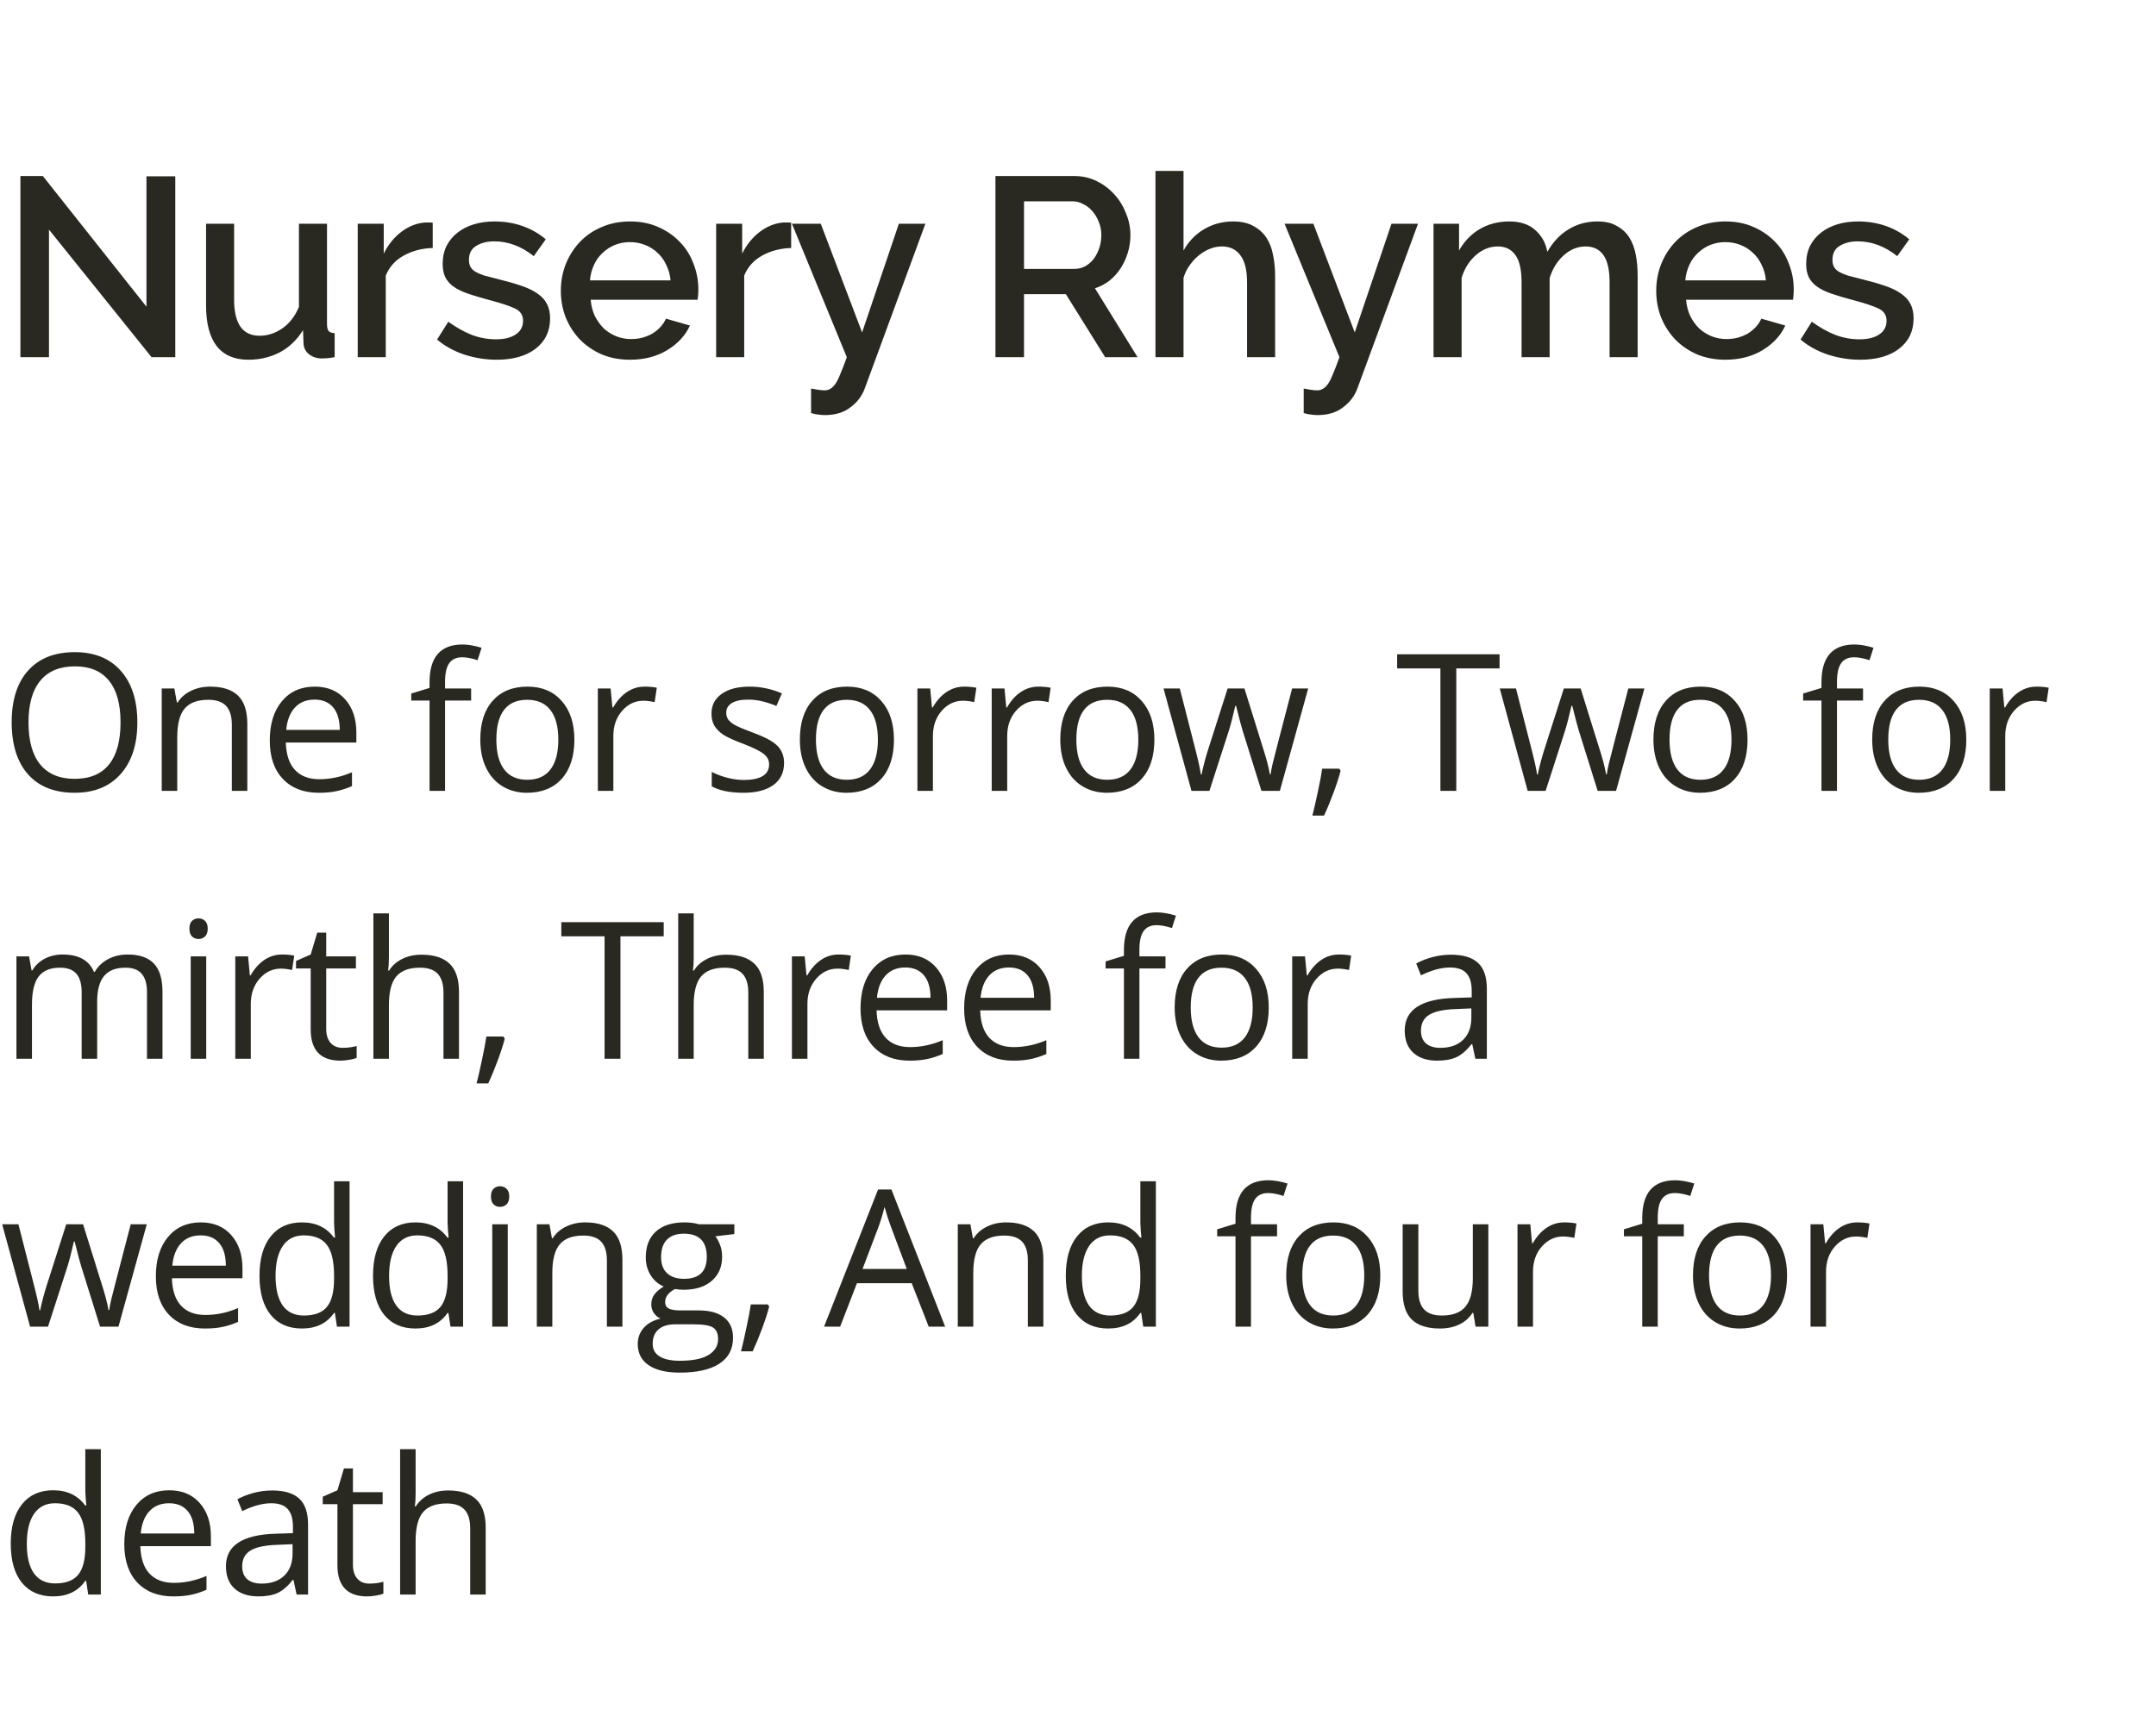 <svg width="169" height="136" viewBox="0 0 169 136" fill="none" xmlns="http://www.w3.org/2000/svg">
<path d="M3.84 18V28H1.6V13.8H3.36L11.48 24.04V13.82H13.74V28H11.88L3.84 18ZM19.472 28.2C18.379 28.2 17.552 27.847 16.992 27.14C16.432 26.42 16.152 25.353 16.152 23.94V17.54H18.352V23.5C18.352 25.38 19.019 26.32 20.352 26.32C20.979 26.32 21.572 26.127 22.132 25.74C22.692 25.353 23.125 24.793 23.432 24.06V17.54H25.632V25.4C25.632 25.653 25.672 25.833 25.752 25.94C25.845 26.047 26.005 26.107 26.232 26.12V28C26.005 28.04 25.819 28.067 25.672 28.08C25.525 28.093 25.385 28.1 25.252 28.1C24.852 28.1 24.512 27.993 24.232 27.78C23.952 27.553 23.805 27.267 23.792 26.92L23.752 25.88C23.285 26.64 22.679 27.22 21.932 27.62C21.185 28.007 20.365 28.2 19.472 28.2ZM33.919 19.44C33.066 19.467 32.306 19.667 31.64 20.04C30.986 20.4 30.52 20.92 30.239 21.6V28H28.04V17.54H30.079V19.88C30.439 19.16 30.906 18.587 31.48 18.16C32.066 17.72 32.693 17.48 33.359 17.44C33.493 17.44 33.599 17.44 33.679 17.44C33.773 17.44 33.853 17.447 33.919 17.46V19.44ZM38.92 28.2C38.08 28.2 37.24 28.067 36.4 27.8C35.573 27.52 34.86 27.127 34.26 26.62L35.14 25.22C35.767 25.673 36.387 26.02 37 26.26C37.613 26.487 38.24 26.6 38.88 26.6C39.533 26.6 40.047 26.473 40.42 26.22C40.807 25.967 41 25.607 41 25.14C41 24.7 40.787 24.38 40.36 24.18C39.933 23.98 39.267 23.76 38.36 23.52C37.707 23.347 37.147 23.18 36.68 23.02C36.213 22.86 35.833 22.673 35.54 22.46C35.247 22.247 35.033 22 34.9 21.72C34.767 21.44 34.7 21.1 34.7 20.7C34.7 20.167 34.8 19.693 35 19.28C35.213 18.867 35.5 18.52 35.86 18.24C36.233 17.947 36.667 17.727 37.16 17.58C37.653 17.433 38.187 17.36 38.76 17.36C39.547 17.36 40.28 17.48 40.96 17.72C41.64 17.96 42.247 18.307 42.78 18.76L41.84 20.08C40.867 19.307 39.833 18.92 38.74 18.92C38.18 18.92 37.707 19.04 37.32 19.28C36.947 19.507 36.76 19.873 36.76 20.38C36.76 20.593 36.8 20.773 36.88 20.92C36.96 21.067 37.087 21.193 37.26 21.3C37.447 21.407 37.68 21.507 37.96 21.6C38.253 21.68 38.613 21.773 39.04 21.88C39.747 22.053 40.353 22.227 40.86 22.4C41.38 22.573 41.807 22.78 42.14 23.02C42.473 23.247 42.72 23.52 42.88 23.84C43.04 24.147 43.12 24.52 43.12 24.96C43.12 25.96 42.74 26.753 41.98 27.34C41.233 27.913 40.213 28.2 38.92 28.2ZM49.382 28.2C48.569 28.2 47.828 28.06 47.162 27.78C46.495 27.487 45.922 27.093 45.442 26.6C44.975 26.107 44.608 25.533 44.342 24.88C44.089 24.227 43.962 23.533 43.962 22.8C43.962 22.067 44.089 21.373 44.342 20.72C44.608 20.053 44.975 19.473 45.442 18.98C45.922 18.473 46.495 18.08 47.162 17.8C47.828 17.507 48.575 17.36 49.402 17.36C50.215 17.36 50.949 17.507 51.602 17.8C52.269 18.093 52.835 18.487 53.302 18.98C53.769 19.46 54.122 20.027 54.362 20.68C54.615 21.32 54.742 21.993 54.742 22.7C54.742 22.86 54.735 23.013 54.722 23.16C54.709 23.293 54.695 23.407 54.682 23.5H46.302C46.342 23.967 46.449 24.387 46.622 24.76C46.809 25.133 47.042 25.46 47.322 25.74C47.615 26.007 47.942 26.213 48.302 26.36C48.675 26.507 49.062 26.58 49.462 26.58C49.755 26.58 50.042 26.547 50.322 26.48C50.615 26.4 50.882 26.293 51.122 26.16C51.362 26.013 51.575 25.84 51.762 25.64C51.949 25.44 52.095 25.22 52.202 24.98L54.082 25.52C53.722 26.307 53.122 26.953 52.282 27.46C51.455 27.953 50.489 28.2 49.382 28.2ZM52.562 21.98C52.522 21.54 52.408 21.133 52.222 20.76C52.048 20.387 51.822 20.073 51.542 19.82C51.262 19.553 50.935 19.347 50.562 19.2C50.188 19.053 49.795 18.98 49.382 18.98C48.968 18.98 48.575 19.053 48.202 19.2C47.842 19.347 47.522 19.553 47.242 19.82C46.962 20.073 46.735 20.387 46.562 20.76C46.389 21.133 46.282 21.54 46.242 21.98H52.562ZM62.016 19.44C61.163 19.467 60.403 19.667 59.736 20.04C59.083 20.4 58.616 20.92 58.336 21.6V28H56.136V17.54H58.176V19.88C58.536 19.16 59.003 18.587 59.576 18.16C60.163 17.72 60.79 17.48 61.456 17.44C61.59 17.44 61.696 17.44 61.776 17.44C61.87 17.44 61.95 17.447 62.016 17.46V19.44ZM63.577 30.46C63.777 30.5 63.97 30.533 64.157 30.56C64.357 30.587 64.517 30.6 64.637 30.6C64.81 30.6 64.957 30.56 65.077 30.48C65.21 30.413 65.344 30.287 65.477 30.1C65.61 29.913 65.743 29.647 65.877 29.3C66.023 28.967 66.19 28.533 66.377 28L62.077 17.54H64.337L67.577 26.06L70.457 17.54H72.537L67.797 30.42C67.584 31.02 67.21 31.52 66.677 31.92C66.157 32.333 65.484 32.54 64.657 32.54C64.497 32.54 64.33 32.527 64.157 32.5C63.983 32.487 63.79 32.447 63.577 32.38V30.46ZM78.029 28V13.8H84.209C84.849 13.8 85.436 13.933 85.969 14.2C86.516 14.467 86.982 14.82 87.369 15.26C87.756 15.687 88.056 16.18 88.269 16.74C88.496 17.287 88.609 17.847 88.609 18.42C88.609 18.9 88.542 19.36 88.409 19.8C88.276 20.24 88.089 20.647 87.849 21.02C87.609 21.393 87.316 21.72 86.969 22C86.622 22.267 86.242 22.467 85.829 22.6L89.169 28H86.629L83.549 23.06H80.269V28H78.029ZM80.269 21.08H84.189C84.509 21.08 84.796 21.013 85.049 20.88C85.316 20.733 85.542 20.54 85.729 20.3C85.916 20.047 86.062 19.76 86.169 19.44C86.276 19.12 86.329 18.78 86.329 18.42C86.329 18.06 86.262 17.72 86.129 17.4C86.009 17.08 85.842 16.8 85.629 16.56C85.429 16.32 85.189 16.133 84.909 16C84.642 15.853 84.362 15.78 84.069 15.78H80.269V21.08ZM99.952 28H97.752V22.14C97.752 21.18 97.578 20.473 97.232 20.02C96.898 19.553 96.412 19.32 95.772 19.32C95.465 19.32 95.158 19.38 94.852 19.5C94.545 19.62 94.252 19.793 93.972 20.02C93.705 20.233 93.465 20.493 93.252 20.8C93.038 21.093 92.878 21.42 92.772 21.78V28H90.572V13.4H92.772V19.64C93.172 18.92 93.712 18.36 94.392 17.96C95.085 17.56 95.838 17.36 96.652 17.36C97.305 17.36 97.838 17.48 98.252 17.72C98.678 17.947 99.018 18.253 99.272 18.64C99.525 19.027 99.698 19.48 99.792 20C99.898 20.507 99.952 21.047 99.952 21.62V28ZM102.192 30.46C102.392 30.5 102.585 30.533 102.772 30.56C102.972 30.587 103.132 30.6 103.252 30.6C103.425 30.6 103.572 30.56 103.692 30.48C103.825 30.413 103.958 30.287 104.092 30.1C104.225 29.913 104.358 29.647 104.492 29.3C104.638 28.967 104.805 28.533 104.992 28L100.692 17.54H102.952L106.192 26.06L109.072 17.54H111.152L106.412 30.42C106.198 31.02 105.825 31.52 105.292 31.92C104.772 32.333 104.098 32.54 103.272 32.54C103.112 32.54 102.945 32.527 102.772 32.5C102.598 32.487 102.405 32.447 102.192 32.38V30.46ZM128.369 28H126.169V22.14C126.169 21.167 126.009 20.453 125.689 20C125.369 19.547 124.903 19.32 124.289 19.32C123.663 19.32 123.089 19.553 122.569 20.02C122.063 20.473 121.696 21.067 121.469 21.8V28H119.269V22.14C119.269 21.153 119.109 20.44 118.789 20C118.469 19.547 118.009 19.32 117.409 19.32C116.783 19.32 116.209 19.547 115.689 20C115.169 20.453 114.796 21.047 114.569 21.78V28H112.369V17.54H114.369V19.64C114.783 18.907 115.323 18.347 115.989 17.96C116.669 17.56 117.443 17.36 118.309 17.36C119.176 17.36 119.856 17.587 120.349 18.04C120.856 18.493 121.169 19.06 121.289 19.74C121.729 18.967 122.283 18.38 122.949 17.98C123.616 17.567 124.376 17.36 125.229 17.36C125.843 17.36 126.349 17.48 126.749 17.72C127.163 17.947 127.489 18.253 127.729 18.64C127.969 19.027 128.136 19.48 128.229 20C128.323 20.507 128.369 21.047 128.369 21.62V28ZM135.244 28.2C134.431 28.2 133.691 28.06 133.024 27.78C132.358 27.487 131.784 27.093 131.304 26.6C130.838 26.107 130.471 25.533 130.204 24.88C129.951 24.227 129.824 23.533 129.824 22.8C129.824 22.067 129.951 21.373 130.204 20.72C130.471 20.053 130.838 19.473 131.304 18.98C131.784 18.473 132.358 18.08 133.024 17.8C133.691 17.507 134.438 17.36 135.264 17.36C136.078 17.36 136.811 17.507 137.464 17.8C138.131 18.093 138.698 18.487 139.164 18.98C139.631 19.46 139.984 20.027 140.224 20.68C140.478 21.32 140.604 21.993 140.604 22.7C140.604 22.86 140.598 23.013 140.584 23.16C140.571 23.293 140.558 23.407 140.544 23.5H132.164C132.204 23.967 132.311 24.387 132.484 24.76C132.671 25.133 132.904 25.46 133.184 25.74C133.478 26.007 133.804 26.213 134.164 26.36C134.538 26.507 134.924 26.58 135.324 26.58C135.618 26.58 135.904 26.547 136.184 26.48C136.478 26.4 136.744 26.293 136.984 26.16C137.224 26.013 137.438 25.84 137.624 25.64C137.811 25.44 137.958 25.22 138.064 24.98L139.944 25.52C139.584 26.307 138.984 26.953 138.144 27.46C137.318 27.953 136.351 28.2 135.244 28.2ZM138.424 21.98C138.384 21.54 138.271 21.133 138.084 20.76C137.911 20.387 137.684 20.073 137.404 19.82C137.124 19.553 136.798 19.347 136.424 19.2C136.051 19.053 135.658 18.98 135.244 18.98C134.831 18.98 134.438 19.053 134.064 19.2C133.704 19.347 133.384 19.553 133.104 19.82C132.824 20.073 132.598 20.387 132.424 20.76C132.251 21.133 132.144 21.54 132.104 21.98H138.424ZM145.799 28.2C144.959 28.2 144.119 28.067 143.279 27.8C142.452 27.52 141.739 27.127 141.139 26.62L142.019 25.22C142.646 25.673 143.266 26.02 143.879 26.26C144.492 26.487 145.119 26.6 145.759 26.6C146.412 26.6 146.926 26.473 147.299 26.22C147.686 25.967 147.879 25.607 147.879 25.14C147.879 24.7 147.666 24.38 147.239 24.18C146.812 23.98 146.146 23.76 145.239 23.52C144.586 23.347 144.026 23.18 143.559 23.02C143.092 22.86 142.712 22.673 142.419 22.46C142.126 22.247 141.912 22 141.779 21.72C141.646 21.44 141.579 21.1 141.579 20.7C141.579 20.167 141.679 19.693 141.879 19.28C142.092 18.867 142.379 18.52 142.739 18.24C143.112 17.947 143.546 17.727 144.039 17.58C144.532 17.433 145.066 17.36 145.639 17.36C146.426 17.36 147.159 17.48 147.839 17.72C148.519 17.96 149.126 18.307 149.659 18.76L148.719 20.08C147.746 19.307 146.712 18.92 145.619 18.92C145.059 18.92 144.586 19.04 144.199 19.28C143.826 19.507 143.639 19.873 143.639 20.38C143.639 20.593 143.679 20.773 143.759 20.92C143.839 21.067 143.966 21.193 144.139 21.3C144.326 21.407 144.559 21.507 144.839 21.6C145.132 21.68 145.492 21.773 145.919 21.88C146.626 22.053 147.232 22.227 147.739 22.4C148.259 22.573 148.686 22.78 149.019 23.02C149.352 23.247 149.599 23.52 149.759 23.84C149.919 24.147 149.999 24.52 149.999 24.96C149.999 25.96 149.619 26.753 148.859 27.34C148.112 27.913 147.092 28.2 145.799 28.2Z" fill="#2A2921"/>
<path d="M10.767 56.631C10.767 58.345 10.332 59.693 9.463 60.674C8.599 61.656 7.395 62.147 5.852 62.147C4.275 62.147 3.057 61.666 2.197 60.704C1.343 59.737 0.916 58.374 0.916 56.617C0.916 54.873 1.345 53.523 2.205 52.566C3.064 51.605 4.285 51.123 5.867 51.123C7.405 51.123 8.606 51.612 9.47 52.588C10.335 53.565 10.767 54.913 10.767 56.631ZM2.234 56.631C2.234 58.081 2.542 59.183 3.157 59.935C3.777 60.682 4.675 61.055 5.852 61.055C7.039 61.055 7.935 60.682 8.54 59.935C9.146 59.188 9.448 58.086 9.448 56.631C9.448 55.191 9.146 54.1 8.54 53.357C7.939 52.61 7.048 52.237 5.867 52.237C4.68 52.237 3.777 52.613 3.157 53.365C2.542 54.112 2.234 55.201 2.234 56.631ZM18.172 62V56.807C18.172 56.153 18.023 55.665 17.725 55.342C17.427 55.02 16.961 54.859 16.326 54.859C15.486 54.859 14.871 55.086 14.48 55.54C14.09 55.994 13.894 56.744 13.894 57.789V62H12.678V53.973H13.667L13.865 55.071H13.924C14.173 54.676 14.522 54.371 14.971 54.156C15.42 53.936 15.921 53.826 16.473 53.826C17.439 53.826 18.167 54.06 18.655 54.529C19.143 54.993 19.387 55.738 19.387 56.763V62H18.172ZM24.983 62.147C23.797 62.147 22.86 61.785 22.171 61.062C21.487 60.34 21.146 59.336 21.146 58.052C21.146 56.758 21.463 55.73 22.098 54.969C22.737 54.207 23.594 53.826 24.669 53.826C25.674 53.826 26.47 54.158 27.056 54.822C27.642 55.481 27.935 56.353 27.935 57.437V58.206H22.405C22.43 59.148 22.667 59.864 23.116 60.352C23.57 60.84 24.207 61.084 25.027 61.084C25.892 61.084 26.746 60.904 27.591 60.542V61.627C27.161 61.812 26.753 61.944 26.368 62.022C25.987 62.105 25.526 62.147 24.983 62.147ZM24.654 54.844C24.009 54.844 23.494 55.054 23.108 55.474C22.728 55.894 22.503 56.475 22.435 57.217H26.631C26.631 56.451 26.46 55.865 26.119 55.459C25.777 55.049 25.289 54.844 24.654 54.844ZM36.93 54.917H34.886V62H33.671V54.917H32.235V54.368L33.671 53.929V53.482C33.671 51.509 34.532 50.523 36.256 50.523C36.681 50.523 37.179 50.608 37.75 50.779L37.435 51.753C36.967 51.602 36.566 51.526 36.234 51.526C35.775 51.526 35.436 51.68 35.216 51.988C34.996 52.291 34.886 52.779 34.886 53.453V53.973H36.93V54.917ZM45.023 57.979C45.023 59.288 44.694 60.31 44.035 61.048C43.376 61.78 42.465 62.147 41.303 62.147C40.585 62.147 39.948 61.978 39.391 61.641C38.834 61.304 38.405 60.821 38.102 60.191C37.799 59.561 37.648 58.824 37.648 57.979C37.648 56.67 37.975 55.652 38.629 54.925C39.284 54.192 40.192 53.826 41.354 53.826C42.477 53.826 43.368 54.2 44.027 54.947C44.691 55.694 45.023 56.705 45.023 57.979ZM38.908 57.979C38.908 59.004 39.113 59.786 39.523 60.323C39.933 60.86 40.536 61.128 41.332 61.128C42.128 61.128 42.731 60.862 43.141 60.33C43.556 59.793 43.764 59.009 43.764 57.979C43.764 56.959 43.556 56.185 43.141 55.657C42.731 55.125 42.123 54.859 41.317 54.859C40.522 54.859 39.921 55.12 39.516 55.643C39.11 56.165 38.908 56.944 38.908 57.979ZM50.524 53.826C50.881 53.826 51.2 53.855 51.484 53.914L51.315 55.042C50.983 54.969 50.69 54.932 50.436 54.932C49.787 54.932 49.23 55.196 48.766 55.723C48.307 56.251 48.078 56.907 48.078 57.693V62H46.862V53.973H47.865L48.005 55.459H48.063C48.361 54.937 48.72 54.534 49.14 54.251C49.56 53.968 50.021 53.826 50.524 53.826ZM61.46 59.81C61.46 60.557 61.181 61.133 60.625 61.539C60.068 61.944 59.287 62.147 58.281 62.147C57.217 62.147 56.387 61.978 55.791 61.641V60.513C56.177 60.709 56.589 60.862 57.029 60.975C57.473 61.087 57.9 61.143 58.31 61.143C58.945 61.143 59.434 61.043 59.775 60.843C60.117 60.638 60.288 60.328 60.288 59.913C60.288 59.6 60.151 59.334 59.878 59.114C59.609 58.89 59.082 58.626 58.296 58.323C57.549 58.045 57.017 57.803 56.699 57.598C56.387 57.388 56.152 57.151 55.996 56.888C55.845 56.624 55.769 56.309 55.769 55.943C55.769 55.289 56.035 54.773 56.567 54.398C57.099 54.017 57.83 53.826 58.757 53.826C59.621 53.826 60.466 54.002 61.291 54.353L60.859 55.342C60.054 55.01 59.324 54.844 58.669 54.844C58.093 54.844 57.659 54.935 57.366 55.115C57.073 55.296 56.926 55.545 56.926 55.862C56.926 56.077 56.98 56.26 57.087 56.412C57.2 56.563 57.378 56.707 57.622 56.844C57.866 56.98 58.335 57.178 59.028 57.437C59.98 57.784 60.623 58.133 60.955 58.484C61.291 58.836 61.46 59.278 61.46 59.81ZM70.073 57.979C70.073 59.288 69.744 60.31 69.085 61.048C68.425 61.78 67.515 62.147 66.353 62.147C65.635 62.147 64.998 61.978 64.441 61.641C63.885 61.304 63.455 60.821 63.152 60.191C62.849 59.561 62.698 58.824 62.698 57.979C62.698 56.67 63.025 55.652 63.679 54.925C64.334 54.192 65.242 53.826 66.404 53.826C67.527 53.826 68.418 54.2 69.077 54.947C69.741 55.694 70.073 56.705 70.073 57.979ZM63.958 57.979C63.958 59.004 64.163 59.786 64.573 60.323C64.983 60.86 65.586 61.128 66.382 61.128C67.178 61.128 67.781 60.862 68.191 60.33C68.606 59.793 68.814 59.009 68.814 57.979C68.814 56.959 68.606 56.185 68.191 55.657C67.781 55.125 67.173 54.859 66.367 54.859C65.572 54.859 64.971 55.12 64.566 55.643C64.16 56.165 63.958 56.944 63.958 57.979ZM75.574 53.826C75.931 53.826 76.251 53.855 76.534 53.914L76.365 55.042C76.033 54.969 75.74 54.932 75.486 54.932C74.837 54.932 74.28 55.196 73.816 55.723C73.357 56.251 73.128 56.907 73.128 57.693V62H71.912V53.973H72.915L73.055 55.459H73.113C73.411 54.937 73.77 54.534 74.19 54.251C74.61 53.968 75.071 53.826 75.574 53.826ZM81.397 53.826C81.754 53.826 82.073 53.855 82.357 53.914L82.188 55.042C81.856 54.969 81.563 54.932 81.309 54.932C80.66 54.932 80.103 55.196 79.639 55.723C79.18 56.251 78.951 56.907 78.951 57.693V62H77.735V53.973H78.739L78.878 55.459H78.936C79.234 54.937 79.593 54.534 80.013 54.251C80.433 53.968 80.894 53.826 81.397 53.826ZM90.487 57.979C90.487 59.288 90.157 60.31 89.498 61.048C88.839 61.78 87.928 62.147 86.766 62.147C86.048 62.147 85.411 61.978 84.855 61.641C84.298 61.304 83.868 60.821 83.566 60.191C83.263 59.561 83.111 58.824 83.111 57.979C83.111 56.67 83.439 55.652 84.093 54.925C84.747 54.192 85.655 53.826 86.817 53.826C87.941 53.826 88.832 54.2 89.491 54.947C90.155 55.694 90.487 56.705 90.487 57.979ZM84.371 57.979C84.371 59.004 84.576 59.786 84.986 60.323C85.397 60.86 86 61.128 86.796 61.128C87.591 61.128 88.194 60.862 88.605 60.33C89.02 59.793 89.227 59.009 89.227 57.979C89.227 56.959 89.02 56.185 88.605 55.657C88.194 55.125 87.587 54.859 86.781 54.859C85.985 54.859 85.384 55.12 84.979 55.643C84.574 56.165 84.371 56.944 84.371 57.979ZM98.881 62L97.409 57.291C97.316 57.002 97.142 56.348 96.889 55.328H96.83C96.635 56.182 96.464 56.841 96.317 57.305L94.801 62H93.395L91.205 53.973H92.479C92.997 55.989 93.39 57.525 93.659 58.58C93.932 59.634 94.088 60.345 94.127 60.711H94.186C94.24 60.433 94.325 60.074 94.442 59.634C94.564 59.19 94.669 58.838 94.757 58.58L96.229 53.973H97.548L98.983 58.58C99.257 59.419 99.442 60.125 99.54 60.696H99.599C99.618 60.52 99.669 60.249 99.752 59.883C99.84 59.517 100.35 57.547 101.283 53.973H102.543L100.324 62H98.881ZM104.975 60.257L105.085 60.425C104.958 60.914 104.775 61.48 104.535 62.124C104.296 62.774 104.047 63.377 103.788 63.934H102.873C103.005 63.426 103.149 62.798 103.305 62.051C103.466 61.304 103.578 60.706 103.642 60.257H104.975ZM114.153 62H112.908V52.398H109.516V51.292H117.544V52.398H114.153V62ZM125.234 62L123.762 57.291C123.67 57.002 123.496 56.348 123.242 55.328H123.184C122.988 56.182 122.817 56.841 122.671 57.305L121.155 62H119.749L117.559 53.973H118.833C119.351 55.989 119.744 57.525 120.012 58.58C120.286 59.634 120.442 60.345 120.481 60.711H120.54C120.593 60.433 120.679 60.074 120.796 59.634C120.918 59.19 121.023 58.838 121.111 58.58L122.583 53.973H123.901L125.337 58.58C125.61 59.419 125.796 60.125 125.894 60.696H125.952C125.972 60.52 126.023 60.249 126.106 59.883C126.194 59.517 126.704 57.547 127.637 53.973H128.897L126.677 62H125.234ZM136.983 57.979C136.983 59.288 136.653 60.31 135.994 61.048C135.335 61.78 134.424 62.147 133.262 62.147C132.544 62.147 131.907 61.978 131.35 61.641C130.794 61.304 130.364 60.821 130.061 60.191C129.759 59.561 129.607 58.824 129.607 57.979C129.607 56.67 129.934 55.652 130.589 54.925C131.243 54.192 132.151 53.826 133.313 53.826C134.436 53.826 135.328 54.2 135.987 54.947C136.651 55.694 136.983 56.705 136.983 57.979ZM130.867 57.979C130.867 59.004 131.072 59.786 131.482 60.323C131.892 60.86 132.496 61.128 133.291 61.128C134.087 61.128 134.69 60.862 135.1 60.33C135.516 59.793 135.723 59.009 135.723 57.979C135.723 56.959 135.516 56.185 135.1 55.657C134.69 55.125 134.082 54.859 133.277 54.859C132.481 54.859 131.88 55.12 131.475 55.643C131.07 56.165 130.867 56.944 130.867 57.979ZM146.036 54.917H143.993V62H142.777V54.917H141.341V54.368L142.777 53.929V53.482C142.777 51.509 143.639 50.523 145.362 50.523C145.787 50.523 146.285 50.608 146.856 50.779L146.542 51.753C146.073 51.602 145.672 51.526 145.34 51.526C144.881 51.526 144.542 51.68 144.322 51.988C144.103 52.291 143.993 52.779 143.993 53.453V53.973H146.036V54.917ZM154.13 57.979C154.13 59.288 153.8 60.31 153.141 61.048C152.482 61.78 151.571 62.147 150.409 62.147C149.691 62.147 149.054 61.978 148.497 61.641C147.941 61.304 147.511 60.821 147.208 60.191C146.906 59.561 146.754 58.824 146.754 57.979C146.754 56.67 147.081 55.652 147.736 54.925C148.39 54.192 149.298 53.826 150.46 53.826C151.583 53.826 152.474 54.2 153.134 54.947C153.798 55.694 154.13 56.705 154.13 57.979ZM148.014 57.979C148.014 59.004 148.219 59.786 148.629 60.323C149.039 60.86 149.642 61.128 150.438 61.128C151.234 61.128 151.837 60.862 152.247 60.33C152.662 59.793 152.87 59.009 152.87 57.979C152.87 56.959 152.662 56.185 152.247 55.657C151.837 55.125 151.229 54.859 150.424 54.859C149.628 54.859 149.027 55.12 148.622 55.643C148.217 56.165 148.014 56.944 148.014 57.979ZM159.63 53.826C159.987 53.826 160.307 53.855 160.59 53.914L160.421 55.042C160.089 54.969 159.796 54.932 159.543 54.932C158.893 54.932 158.337 55.196 157.873 55.723C157.414 56.251 157.184 56.907 157.184 57.693V62H155.968V53.973H156.972L157.111 55.459H157.17C157.467 54.937 157.826 54.534 158.246 54.251C158.666 53.968 159.128 53.826 159.63 53.826ZM11.521 83V77.778C11.521 77.138 11.384 76.66 11.111 76.342C10.837 76.02 10.413 75.859 9.836 75.859C9.08 75.859 8.521 76.076 8.159 76.511C7.798 76.945 7.617 77.614 7.617 78.518V83H6.401V77.778C6.401 77.138 6.265 76.66 5.991 76.342C5.718 76.02 5.291 75.859 4.709 75.859C3.948 75.859 3.389 76.088 3.032 76.547C2.681 77.001 2.505 77.749 2.505 78.789V83H1.289V74.973H2.278L2.476 76.071H2.534C2.764 75.681 3.086 75.376 3.501 75.156C3.921 74.936 4.39 74.826 4.907 74.826C6.162 74.826 6.982 75.28 7.368 76.189H7.427C7.666 75.769 8.013 75.436 8.467 75.192C8.921 74.948 9.438 74.826 10.02 74.826C10.928 74.826 11.606 75.061 12.056 75.529C12.51 75.993 12.737 76.738 12.737 77.763V83H11.521ZM16.165 83H14.949V74.973H16.165V83ZM14.847 72.797C14.847 72.519 14.915 72.316 15.052 72.189C15.188 72.058 15.359 71.992 15.564 71.992C15.76 71.992 15.928 72.058 16.07 72.189C16.211 72.321 16.282 72.524 16.282 72.797C16.282 73.071 16.211 73.276 16.07 73.413C15.928 73.544 15.76 73.61 15.564 73.61C15.359 73.61 15.188 73.544 15.052 73.413C14.915 73.276 14.847 73.071 14.847 72.797ZM22.105 74.826C22.462 74.826 22.781 74.856 23.065 74.914L22.896 76.042C22.564 75.969 22.271 75.932 22.017 75.932C21.368 75.932 20.811 76.196 20.347 76.723C19.888 77.251 19.659 77.907 19.659 78.693V83H18.443V74.973H19.446L19.585 76.46H19.644C19.942 75.937 20.301 75.534 20.721 75.251C21.141 74.968 21.602 74.826 22.105 74.826ZM26.859 82.143C27.074 82.143 27.281 82.128 27.481 82.099C27.681 82.065 27.84 82.031 27.957 81.997V82.927C27.826 82.99 27.63 83.041 27.372 83.081C27.118 83.124 26.888 83.147 26.683 83.147C25.13 83.147 24.354 82.329 24.354 80.693V75.918H23.204V75.332L24.354 74.826L24.867 73.112H25.57V74.973H27.899V75.918H25.57V80.642C25.57 81.125 25.684 81.496 25.914 81.755C26.143 82.014 26.458 82.143 26.859 82.143ZM34.762 83V77.807C34.762 77.153 34.613 76.665 34.315 76.342C34.017 76.02 33.551 75.859 32.916 75.859C32.072 75.859 31.454 76.088 31.063 76.547C30.677 77.006 30.485 77.758 30.485 78.803V83H29.269V71.603H30.485V75.053C30.485 75.468 30.465 75.812 30.426 76.086H30.499C30.738 75.7 31.078 75.397 31.517 75.178C31.962 74.953 32.467 74.841 33.033 74.841C34.015 74.841 34.75 75.075 35.238 75.544C35.731 76.008 35.978 76.748 35.978 77.763V83H34.762ZM39.457 81.257L39.567 81.425C39.44 81.914 39.257 82.48 39.018 83.124C38.778 83.774 38.529 84.377 38.27 84.934H37.355C37.487 84.426 37.631 83.798 37.787 83.051C37.948 82.304 38.06 81.706 38.124 81.257H39.457ZM48.635 83H47.39V73.398H43.999V72.292H52.026V73.398H48.635V83ZM58.655 83V77.807C58.655 77.153 58.506 76.665 58.208 76.342C57.91 76.02 57.444 75.859 56.809 75.859C55.964 75.859 55.347 76.088 54.956 76.547C54.57 77.006 54.377 77.758 54.377 78.803V83H53.161V71.603H54.377V75.053C54.377 75.468 54.358 75.812 54.319 76.086H54.392C54.631 75.7 54.971 75.397 55.41 75.178C55.854 74.953 56.36 74.841 56.926 74.841C57.908 74.841 58.642 75.075 59.131 75.544C59.624 76.008 59.87 76.748 59.87 77.763V83H58.655ZM65.737 74.826C66.094 74.826 66.414 74.856 66.697 74.914L66.528 76.042C66.197 75.969 65.903 75.932 65.65 75.932C65 75.932 64.444 76.196 63.98 76.723C63.521 77.251 63.291 77.907 63.291 78.693V83H62.075V74.973H63.079L63.218 76.46H63.277C63.574 75.937 63.933 75.534 64.353 75.251C64.773 74.968 65.235 74.826 65.737 74.826ZM71.29 83.147C70.103 83.147 69.165 82.785 68.477 82.062C67.793 81.34 67.452 80.336 67.452 79.052C67.452 77.758 67.769 76.731 68.404 75.969C69.043 75.207 69.9 74.826 70.975 74.826C71.981 74.826 72.776 75.158 73.362 75.822C73.948 76.481 74.241 77.353 74.241 78.437V79.206H68.711C68.736 80.148 68.973 80.864 69.422 81.352C69.876 81.84 70.513 82.085 71.334 82.085C72.198 82.085 73.052 81.904 73.897 81.543V82.626C73.467 82.812 73.06 82.944 72.674 83.022C72.293 83.105 71.832 83.147 71.29 83.147ZM70.96 75.844C70.315 75.844 69.8 76.054 69.415 76.474C69.034 76.894 68.809 77.475 68.741 78.217H72.938C72.938 77.451 72.767 76.865 72.425 76.46C72.083 76.049 71.595 75.844 70.96 75.844ZM79.412 83.147C78.226 83.147 77.288 82.785 76.6 82.062C75.916 81.34 75.575 80.336 75.575 79.052C75.575 77.758 75.892 76.731 76.527 75.969C77.166 75.207 78.023 74.826 79.097 74.826C80.103 74.826 80.899 75.158 81.485 75.822C82.071 76.481 82.364 77.353 82.364 78.437V79.206H76.834C76.859 80.148 77.096 80.864 77.545 81.352C77.999 81.84 78.636 82.085 79.456 82.085C80.321 82.085 81.175 81.904 82.02 81.543V82.626C81.59 82.812 81.182 82.944 80.797 83.022C80.416 83.105 79.954 83.147 79.412 83.147ZM79.083 75.844C78.438 75.844 77.923 76.054 77.537 76.474C77.156 76.894 76.932 77.475 76.864 78.217H81.06C81.06 77.451 80.889 76.865 80.548 76.46C80.206 76.049 79.718 75.844 79.083 75.844ZM91.359 75.918H89.315V83H88.1V75.918H86.664V75.368L88.1 74.929V74.482C88.1 72.509 88.961 71.523 90.685 71.523C91.11 71.523 91.608 71.608 92.179 71.779L91.864 72.753C91.395 72.602 90.995 72.526 90.663 72.526C90.204 72.526 89.865 72.68 89.645 72.988C89.425 73.29 89.315 73.779 89.315 74.453V74.973H91.359V75.918ZM99.452 78.979C99.452 80.288 99.123 81.311 98.464 82.048C97.804 82.78 96.894 83.147 95.732 83.147C95.014 83.147 94.377 82.978 93.82 82.641C93.263 82.304 92.834 81.821 92.531 81.191C92.228 80.561 92.077 79.824 92.077 78.979C92.077 77.67 92.404 76.652 93.058 75.925C93.713 75.192 94.621 74.826 95.783 74.826C96.906 74.826 97.797 75.2 98.456 75.947C99.12 76.694 99.452 77.705 99.452 78.979ZM93.337 78.979C93.337 80.004 93.542 80.786 93.952 81.323C94.362 81.86 94.965 82.128 95.761 82.128C96.557 82.128 97.16 81.862 97.57 81.33C97.985 80.793 98.193 80.009 98.193 78.979C98.193 77.959 97.985 77.185 97.57 76.657C97.16 76.125 96.552 75.859 95.746 75.859C94.95 75.859 94.35 76.12 93.945 76.643C93.539 77.165 93.337 77.944 93.337 78.979ZM104.953 74.826C105.31 74.826 105.629 74.856 105.913 74.914L105.744 76.042C105.412 75.969 105.119 75.932 104.865 75.932C104.216 75.932 103.659 76.196 103.195 76.723C102.736 77.251 102.507 77.907 102.507 78.693V83H101.291V74.973H102.294L102.434 76.46H102.492C102.79 75.937 103.149 75.534 103.569 75.251C103.989 74.968 104.45 74.826 104.953 74.826ZM115.647 83L115.405 81.857H115.347C114.946 82.36 114.546 82.702 114.146 82.883C113.75 83.059 113.254 83.147 112.659 83.147C111.863 83.147 111.238 82.941 110.784 82.531C110.335 82.121 110.11 81.538 110.11 80.781C110.11 79.16 111.406 78.31 113.999 78.232L115.361 78.188V77.69C115.361 77.06 115.225 76.596 114.951 76.298C114.683 75.996 114.251 75.844 113.655 75.844C112.986 75.844 112.229 76.049 111.384 76.46L111.011 75.529C111.406 75.314 111.838 75.146 112.307 75.024C112.781 74.902 113.254 74.841 113.728 74.841C114.685 74.841 115.393 75.053 115.852 75.478C116.316 75.903 116.548 76.584 116.548 77.522V83H115.647ZM112.9 82.143C113.657 82.143 114.251 81.936 114.68 81.52C115.115 81.106 115.332 80.524 115.332 79.777V79.052L114.116 79.103C113.15 79.138 112.451 79.289 112.022 79.558C111.597 79.821 111.384 80.234 111.384 80.795C111.384 81.235 111.516 81.569 111.78 81.799C112.048 82.028 112.422 82.143 112.9 82.143ZM7.844 104L6.372 99.29C6.279 99.002 6.106 98.348 5.852 97.328H5.793C5.598 98.182 5.427 98.841 5.281 99.305L3.765 104H2.358L0.168 95.973H1.443C1.96 97.989 2.354 99.525 2.622 100.58C2.896 101.634 3.052 102.345 3.091 102.711H3.149C3.203 102.433 3.289 102.074 3.406 101.634C3.528 101.19 3.633 100.838 3.721 100.58L5.193 95.973H6.511L7.947 100.58C8.22 101.419 8.406 102.125 8.503 102.696H8.562C8.582 102.521 8.633 102.25 8.716 101.883C8.804 101.517 9.314 99.547 10.247 95.973H11.506L9.287 104H7.844ZM16.055 104.146C14.868 104.146 13.931 103.785 13.242 103.062C12.559 102.34 12.217 101.336 12.217 100.052C12.217 98.758 12.534 97.731 13.169 96.969C13.809 96.207 14.666 95.826 15.74 95.826C16.746 95.826 17.542 96.158 18.128 96.822C18.714 97.481 19.007 98.353 19.007 99.437V100.206H13.477C13.501 101.148 13.738 101.864 14.187 102.352C14.641 102.84 15.279 103.084 16.099 103.084C16.963 103.084 17.818 102.904 18.662 102.542V103.626C18.233 103.812 17.825 103.944 17.439 104.022C17.058 104.105 16.597 104.146 16.055 104.146ZM15.725 96.844C15.081 96.844 14.566 97.054 14.18 97.474C13.799 97.894 13.575 98.475 13.506 99.217H17.703C17.703 98.451 17.532 97.865 17.19 97.46C16.848 97.049 16.36 96.844 15.725 96.844ZM26.251 102.923H26.185C25.623 103.739 24.783 104.146 23.665 104.146C22.615 104.146 21.797 103.788 21.212 103.07C20.631 102.352 20.34 101.332 20.34 100.008C20.34 98.685 20.633 97.657 21.219 96.925C21.805 96.192 22.62 95.826 23.665 95.826C24.754 95.826 25.589 96.222 26.17 97.013H26.265L26.214 96.434L26.185 95.87V92.603H27.401V104H26.412L26.251 102.923ZM23.819 103.128C24.649 103.128 25.25 102.904 25.621 102.455C25.997 102 26.185 101.271 26.185 100.265V100.008C26.185 98.871 25.994 98.06 25.613 97.577C25.237 97.088 24.634 96.844 23.804 96.844C23.091 96.844 22.544 97.123 22.164 97.679C21.788 98.231 21.6 99.012 21.6 100.023C21.6 101.048 21.788 101.822 22.164 102.345C22.54 102.867 23.091 103.128 23.819 103.128ZM35.15 102.923H35.084C34.522 103.739 33.682 104.146 32.564 104.146C31.515 104.146 30.697 103.788 30.111 103.07C29.53 102.352 29.239 101.332 29.239 100.008C29.239 98.685 29.532 97.657 30.118 96.925C30.704 96.192 31.519 95.826 32.564 95.826C33.653 95.826 34.488 96.222 35.069 97.013H35.164L35.113 96.434L35.084 95.87V92.603H36.3V104H35.311L35.15 102.923ZM32.718 103.128C33.548 103.128 34.149 102.904 34.52 102.455C34.896 102 35.084 101.271 35.084 100.265V100.008C35.084 98.871 34.894 98.06 34.513 97.577C34.137 97.088 33.534 96.844 32.703 96.844C31.991 96.844 31.444 97.123 31.063 97.679C30.687 98.231 30.499 99.012 30.499 100.023C30.499 101.048 30.687 101.822 31.063 102.345C31.439 102.867 31.991 103.128 32.718 103.128ZM39.801 104H38.585V95.973H39.801V104ZM38.483 93.797C38.483 93.519 38.551 93.316 38.688 93.189C38.824 93.058 38.995 92.992 39.2 92.992C39.396 92.992 39.564 93.058 39.706 93.189C39.847 93.321 39.918 93.524 39.918 93.797C39.918 94.071 39.847 94.276 39.706 94.413C39.564 94.544 39.396 94.61 39.2 94.61C38.995 94.61 38.824 94.544 38.688 94.413C38.551 94.276 38.483 94.071 38.483 93.797ZM47.572 104V98.807C47.572 98.153 47.423 97.665 47.126 97.342C46.828 97.02 46.361 96.859 45.727 96.859C44.887 96.859 44.272 97.086 43.881 97.54C43.49 97.994 43.295 98.744 43.295 99.789V104H42.079V95.973H43.068L43.266 97.071H43.324C43.573 96.676 43.922 96.371 44.372 96.156C44.821 95.936 45.321 95.826 45.873 95.826C46.84 95.826 47.567 96.061 48.056 96.529C48.544 96.993 48.788 97.738 48.788 98.763V104H47.572ZM57.563 95.973V96.742L56.076 96.918C56.213 97.088 56.335 97.313 56.442 97.591C56.55 97.865 56.603 98.175 56.603 98.522C56.603 99.308 56.335 99.935 55.798 100.404C55.261 100.873 54.523 101.107 53.586 101.107C53.346 101.107 53.122 101.087 52.912 101.048C52.394 101.322 52.136 101.666 52.136 102.081C52.136 102.301 52.226 102.464 52.407 102.572C52.587 102.674 52.897 102.726 53.337 102.726H54.758C55.627 102.726 56.293 102.909 56.757 103.275C57.226 103.641 57.46 104.173 57.46 104.872C57.46 105.76 57.104 106.437 56.391 106.9C55.678 107.369 54.638 107.604 53.271 107.604C52.221 107.604 51.41 107.408 50.839 107.018C50.273 106.627 49.99 106.075 49.99 105.362C49.99 104.874 50.146 104.452 50.458 104.095C50.771 103.739 51.21 103.497 51.777 103.37C51.572 103.277 51.398 103.133 51.257 102.938C51.12 102.743 51.052 102.516 51.052 102.257C51.052 101.964 51.13 101.708 51.286 101.488C51.442 101.268 51.689 101.056 52.026 100.851C51.611 100.68 51.271 100.389 51.008 99.979C50.749 99.569 50.619 99.1 50.619 98.573C50.619 97.694 50.883 97.018 51.41 96.544C51.938 96.065 52.685 95.826 53.652 95.826C54.072 95.826 54.45 95.875 54.787 95.973H57.563ZM51.161 105.348C51.161 105.782 51.344 106.112 51.711 106.336C52.077 106.561 52.602 106.673 53.285 106.673C54.306 106.673 55.06 106.52 55.549 106.212C56.042 105.909 56.288 105.497 56.288 104.974C56.288 104.54 56.154 104.237 55.886 104.066C55.617 103.9 55.112 103.817 54.369 103.817H52.912C52.36 103.817 51.931 103.949 51.623 104.212C51.315 104.476 51.161 104.854 51.161 105.348ZM51.821 98.543C51.821 99.105 51.979 99.53 52.297 99.818C52.614 100.106 53.056 100.25 53.622 100.25C54.809 100.25 55.402 99.674 55.402 98.522C55.402 97.315 54.802 96.712 53.6 96.712C53.029 96.712 52.59 96.866 52.282 97.174C51.974 97.481 51.821 97.938 51.821 98.543ZM60.185 102.257L60.295 102.425C60.168 102.914 59.985 103.48 59.746 104.125C59.506 104.774 59.257 105.377 58.999 105.934H58.083C58.215 105.426 58.359 104.798 58.515 104.051C58.676 103.304 58.789 102.706 58.852 102.257H60.185ZM72.798 104L71.465 100.594H67.173L65.855 104H64.595L68.828 93.248H69.876L74.087 104H72.798ZM71.077 99.474L69.832 96.156C69.671 95.736 69.505 95.221 69.334 94.61C69.226 95.079 69.073 95.594 68.872 96.156L67.612 99.474H71.077ZM80.569 104V98.807C80.569 98.153 80.42 97.665 80.123 97.342C79.825 97.02 79.358 96.859 78.724 96.859C77.884 96.859 77.269 97.086 76.878 97.54C76.487 97.994 76.292 98.744 76.292 99.789V104H75.076V95.973H76.065L76.263 97.071H76.321C76.57 96.676 76.919 96.371 77.369 96.156C77.818 95.936 78.318 95.826 78.87 95.826C79.837 95.826 80.564 96.061 81.053 96.529C81.541 96.993 81.785 97.738 81.785 98.763V104H80.569ZM89.454 102.923H89.388C88.826 103.739 87.987 104.146 86.868 104.146C85.819 104.146 85.001 103.788 84.415 103.07C83.834 102.352 83.543 101.332 83.543 100.008C83.543 98.685 83.836 97.657 84.422 96.925C85.008 96.192 85.823 95.826 86.868 95.826C87.957 95.826 88.792 96.222 89.373 97.013H89.469L89.417 96.434L89.388 95.87V92.603H90.604V104H89.615L89.454 102.923ZM87.022 103.128C87.852 103.128 88.453 102.904 88.824 102.455C89.2 102 89.388 101.271 89.388 100.265V100.008C89.388 98.871 89.198 98.06 88.817 97.577C88.441 97.088 87.838 96.844 87.008 96.844C86.295 96.844 85.748 97.123 85.367 97.679C84.991 98.231 84.803 99.012 84.803 100.023C84.803 101.048 84.991 101.822 85.367 102.345C85.743 102.867 86.295 103.128 87.022 103.128ZM100.104 96.918H98.06V104H96.845V96.918H95.409V96.368L96.845 95.929V95.482C96.845 93.509 97.706 92.523 99.43 92.523C99.855 92.523 100.353 92.608 100.924 92.779L100.609 93.753C100.141 93.602 99.74 93.526 99.408 93.526C98.949 93.526 98.61 93.68 98.39 93.988C98.17 94.29 98.06 94.779 98.06 95.453V95.973H100.104V96.918ZM108.197 99.979C108.197 101.288 107.868 102.311 107.209 103.048C106.55 103.78 105.639 104.146 104.477 104.146C103.759 104.146 103.122 103.978 102.565 103.641C102.008 103.304 101.579 102.821 101.276 102.191C100.973 101.561 100.822 100.824 100.822 99.979C100.822 98.67 101.149 97.652 101.803 96.925C102.458 96.192 103.366 95.826 104.528 95.826C105.651 95.826 106.542 96.2 107.201 96.947C107.865 97.694 108.197 98.705 108.197 99.979ZM102.082 99.979C102.082 101.004 102.287 101.786 102.697 102.323C103.107 102.86 103.71 103.128 104.506 103.128C105.302 103.128 105.905 102.862 106.315 102.33C106.73 101.793 106.938 101.009 106.938 99.979C106.938 98.959 106.73 98.185 106.315 97.657C105.905 97.125 105.297 96.859 104.491 96.859C103.696 96.859 103.095 97.12 102.69 97.643C102.284 98.165 102.082 98.944 102.082 99.979ZM111.179 95.973V101.18C111.179 101.834 111.328 102.323 111.625 102.645C111.923 102.967 112.39 103.128 113.024 103.128C113.864 103.128 114.477 102.899 114.863 102.44C115.253 101.981 115.449 101.231 115.449 100.191V95.973H116.665V104H115.661L115.485 102.923H115.419C115.17 103.319 114.824 103.622 114.379 103.832C113.94 104.042 113.437 104.146 112.871 104.146C111.894 104.146 111.162 103.915 110.673 103.451C110.19 102.987 109.948 102.245 109.948 101.224V95.973H111.179ZM122.612 95.826C122.969 95.826 123.288 95.856 123.572 95.914L123.403 97.042C123.071 96.969 122.778 96.932 122.524 96.932C121.875 96.932 121.318 97.196 120.854 97.723C120.395 98.251 120.166 98.907 120.166 99.693V104H118.95V95.973H119.953L120.093 97.46H120.151C120.449 96.937 120.808 96.534 121.228 96.251C121.648 95.968 122.109 95.826 122.612 95.826ZM131.988 96.918H129.944V104H128.728V96.918H127.293V96.368L128.728 95.929V95.482C128.728 93.509 129.59 92.523 131.314 92.523C131.739 92.523 132.237 92.608 132.808 92.779L132.493 93.753C132.024 93.602 131.624 93.526 131.292 93.526C130.833 93.526 130.494 93.68 130.274 93.988C130.054 94.29 129.944 94.779 129.944 95.453V95.973H131.988V96.918ZM140.081 99.979C140.081 101.288 139.752 102.311 139.092 103.048C138.433 103.78 137.523 104.146 136.361 104.146C135.643 104.146 135.006 103.978 134.449 103.641C133.892 103.304 133.463 102.821 133.16 102.191C132.857 101.561 132.706 100.824 132.706 99.979C132.706 98.67 133.033 97.652 133.687 96.925C134.342 96.192 135.25 95.826 136.412 95.826C137.535 95.826 138.426 96.2 139.085 96.947C139.749 97.694 140.081 98.705 140.081 99.979ZM133.966 99.979C133.966 101.004 134.171 101.786 134.581 102.323C134.991 102.86 135.594 103.128 136.39 103.128C137.186 103.128 137.789 102.862 138.199 102.33C138.614 101.793 138.821 101.009 138.821 99.979C138.821 98.959 138.614 98.185 138.199 97.657C137.789 97.125 137.181 96.859 136.375 96.859C135.579 96.859 134.979 97.12 134.573 97.643C134.168 98.165 133.966 98.944 133.966 99.979ZM145.582 95.826C145.938 95.826 146.258 95.856 146.542 95.914L146.373 97.042C146.041 96.969 145.748 96.932 145.494 96.932C144.845 96.932 144.288 97.196 143.824 97.723C143.365 98.251 143.136 98.907 143.136 99.693V104H141.92V95.973H142.923L143.062 97.46H143.121C143.419 96.937 143.778 96.534 144.198 96.251C144.618 95.968 145.079 95.826 145.582 95.826ZM6.753 123.923H6.687C6.125 124.739 5.286 125.146 4.167 125.146C3.118 125.146 2.3 124.788 1.714 124.07C1.133 123.352 0.842 122.332 0.842 121.008C0.842 119.685 1.135 118.657 1.721 117.925C2.307 117.192 3.123 116.826 4.167 116.826C5.256 116.826 6.091 117.222 6.672 118.013H6.768L6.716 117.434L6.687 116.87V113.604H7.903V125H6.914L6.753 123.923ZM4.321 124.128C5.151 124.128 5.752 123.904 6.123 123.455C6.499 123 6.687 122.271 6.687 121.265V121.008C6.687 119.871 6.497 119.06 6.116 118.577C5.74 118.088 5.137 117.844 4.307 117.844C3.594 117.844 3.047 118.123 2.666 118.679C2.29 119.231 2.102 120.012 2.102 121.023C2.102 122.048 2.29 122.822 2.666 123.345C3.042 123.867 3.594 124.128 4.321 124.128ZM13.579 125.146C12.393 125.146 11.455 124.785 10.767 124.062C10.083 123.34 9.742 122.336 9.742 121.052C9.742 119.758 10.059 118.73 10.694 117.969C11.333 117.207 12.19 116.826 13.264 116.826C14.27 116.826 15.066 117.158 15.652 117.822C16.238 118.481 16.531 119.353 16.531 120.437V121.206H11.001C11.026 122.148 11.262 122.864 11.712 123.352C12.166 123.84 12.803 124.084 13.623 124.084C14.488 124.084 15.342 123.904 16.187 123.542V124.626C15.757 124.812 15.349 124.944 14.964 125.022C14.583 125.105 14.121 125.146 13.579 125.146ZM13.25 117.844C12.605 117.844 12.09 118.054 11.704 118.474C11.323 118.894 11.099 119.475 11.031 120.217H15.227C15.227 119.451 15.056 118.865 14.715 118.459C14.373 118.049 13.885 117.844 13.25 117.844ZM23.248 125L23.006 123.857H22.947C22.547 124.36 22.147 124.702 21.746 124.883C21.351 125.059 20.855 125.146 20.259 125.146C19.463 125.146 18.838 124.941 18.384 124.531C17.935 124.121 17.71 123.538 17.71 122.781C17.71 121.16 19.007 120.31 21.6 120.232L22.962 120.188V119.69C22.962 119.06 22.825 118.596 22.552 118.298C22.283 117.996 21.851 117.844 21.256 117.844C20.587 117.844 19.83 118.049 18.985 118.459L18.611 117.529C19.007 117.314 19.439 117.146 19.908 117.024C20.381 116.902 20.855 116.841 21.329 116.841C22.286 116.841 22.994 117.053 23.453 117.478C23.917 117.903 24.148 118.584 24.148 119.521V125H23.248ZM20.501 124.143C21.258 124.143 21.851 123.936 22.281 123.521C22.715 123.105 22.933 122.524 22.933 121.777V121.052L21.717 121.104C20.75 121.138 20.052 121.289 19.622 121.558C19.197 121.821 18.985 122.234 18.985 122.795C18.985 123.235 19.117 123.569 19.381 123.799C19.649 124.028 20.023 124.143 20.501 124.143ZM28.953 124.143C29.168 124.143 29.376 124.128 29.576 124.099C29.776 124.065 29.935 124.031 30.052 123.997V124.927C29.92 124.99 29.725 125.042 29.466 125.081C29.212 125.125 28.983 125.146 28.778 125.146C27.225 125.146 26.449 124.329 26.449 122.693V117.917H25.299V117.332L26.449 116.826L26.961 115.112H27.665V116.973H29.994V117.917H27.665V122.642C27.665 123.125 27.779 123.496 28.009 123.755C28.238 124.014 28.553 124.143 28.953 124.143ZM36.857 125V119.807C36.857 119.153 36.708 118.665 36.41 118.342C36.112 118.02 35.646 117.859 35.011 117.859C34.166 117.859 33.548 118.088 33.158 118.547C32.772 119.006 32.579 119.758 32.579 120.803V125H31.363V113.604H32.579V117.053C32.579 117.468 32.56 117.812 32.521 118.086H32.594C32.833 117.7 33.173 117.397 33.612 117.178C34.056 116.953 34.562 116.841 35.128 116.841C36.11 116.841 36.844 117.075 37.333 117.544C37.826 118.008 38.072 118.748 38.072 119.763V125H36.857Z" fill="#2A2921"/>
</svg>
